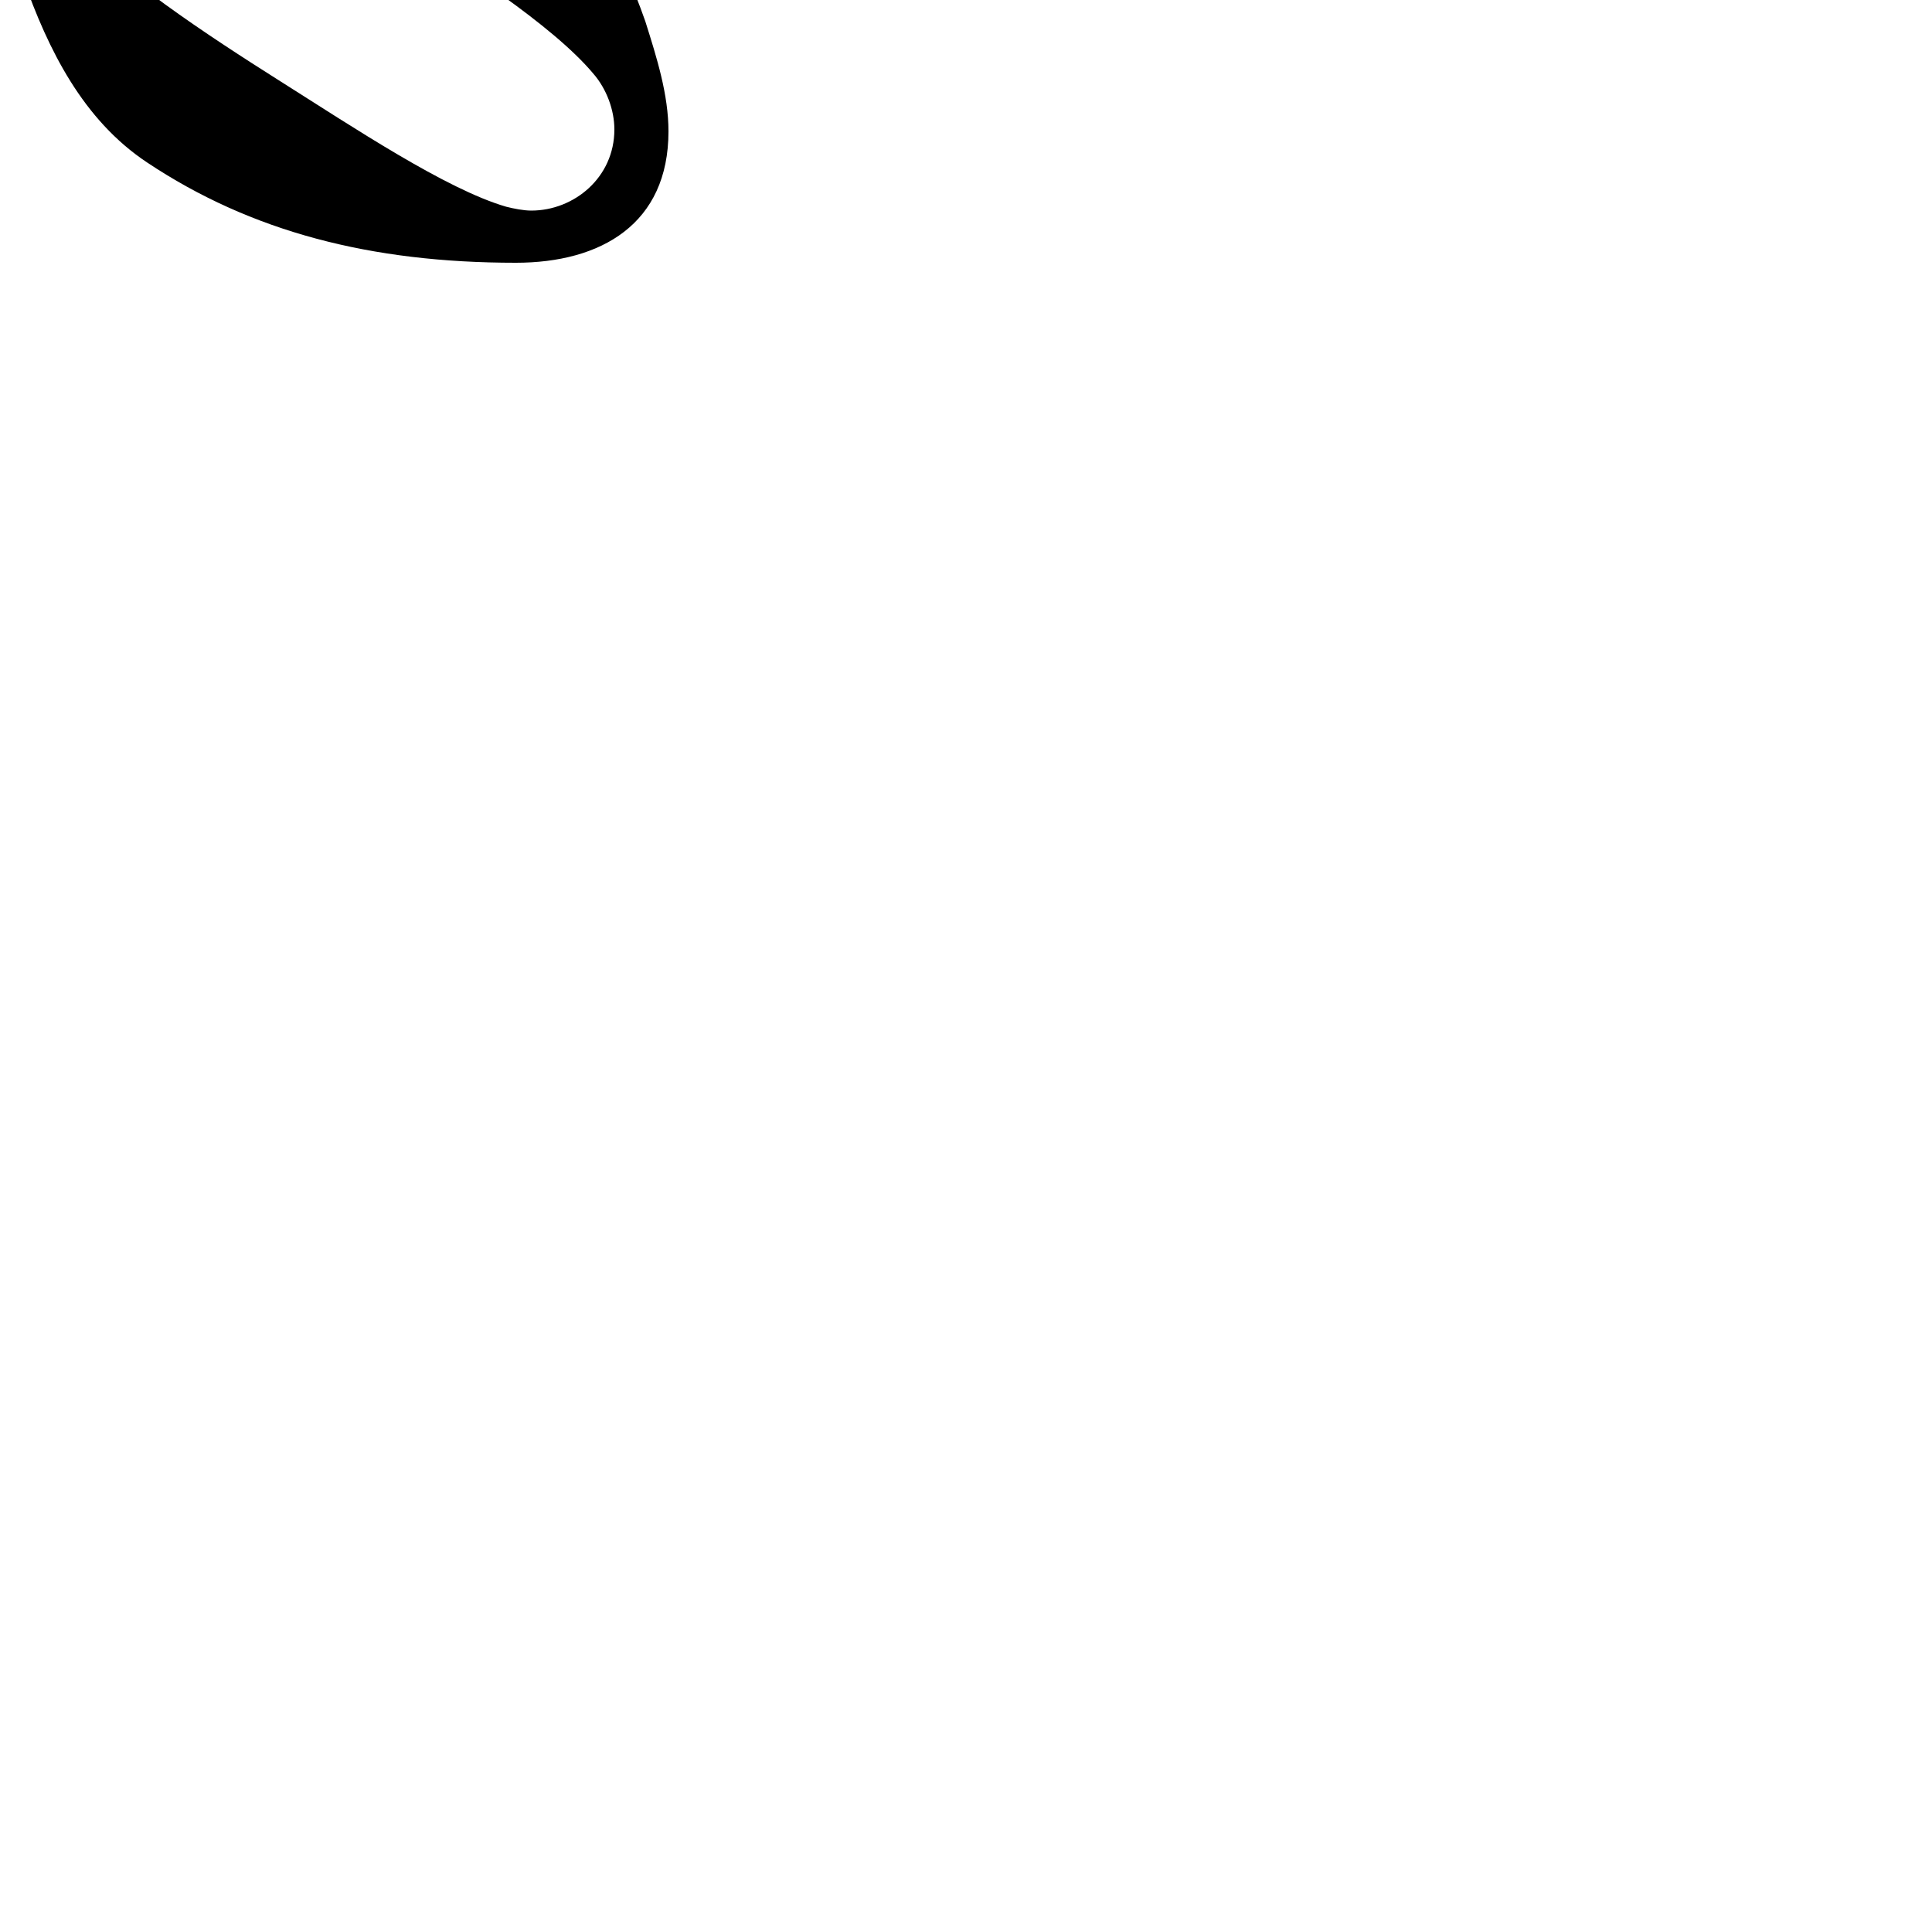 <?xml version="1.0" encoding="UTF-8"?> <!DOCTYPE svg PUBLIC "-//W3C//DTD SVG 1.1//EN" "http://www.w3.org/Graphics/SVG/1.1/DTD/svg11.dtd"> <svg xmlns="http://www.w3.org/2000/svg" xmlns:xlink="http://www.w3.org/1999/xlink" xmlns:ev="http://www.w3.org/2001/xml-events" version="1.1" baseProfile="full" height="1000.0" width="1000.0"> <path glyph-name="noteheads.s0sol" d="M318 67c0 25 -21 42 -43 42c-4 0 -9 -1 -13 -2c-31 -9 -79 -41 -117 -65s-85 -55 -106 -80c-7 -8 -11 -19 -11 -29c0 -25 21 -42 43 -42c4 0 8 1 12 2c31 9 79 41 117 65s86 55 107 80c7 8 11 19 11 29zM267 136c44 0 79 -20 79 -68c0 -19 -6 -38 -12 -57 c-13 -37 -32 -73 -65 -95c-54 -36 -115 -52 -190 -52c-44 0 -79 20 -79 68c0 19 6 38 12 57c13 37 31 73 64 95c54 36 116 52 191 52z" /> </svg>

